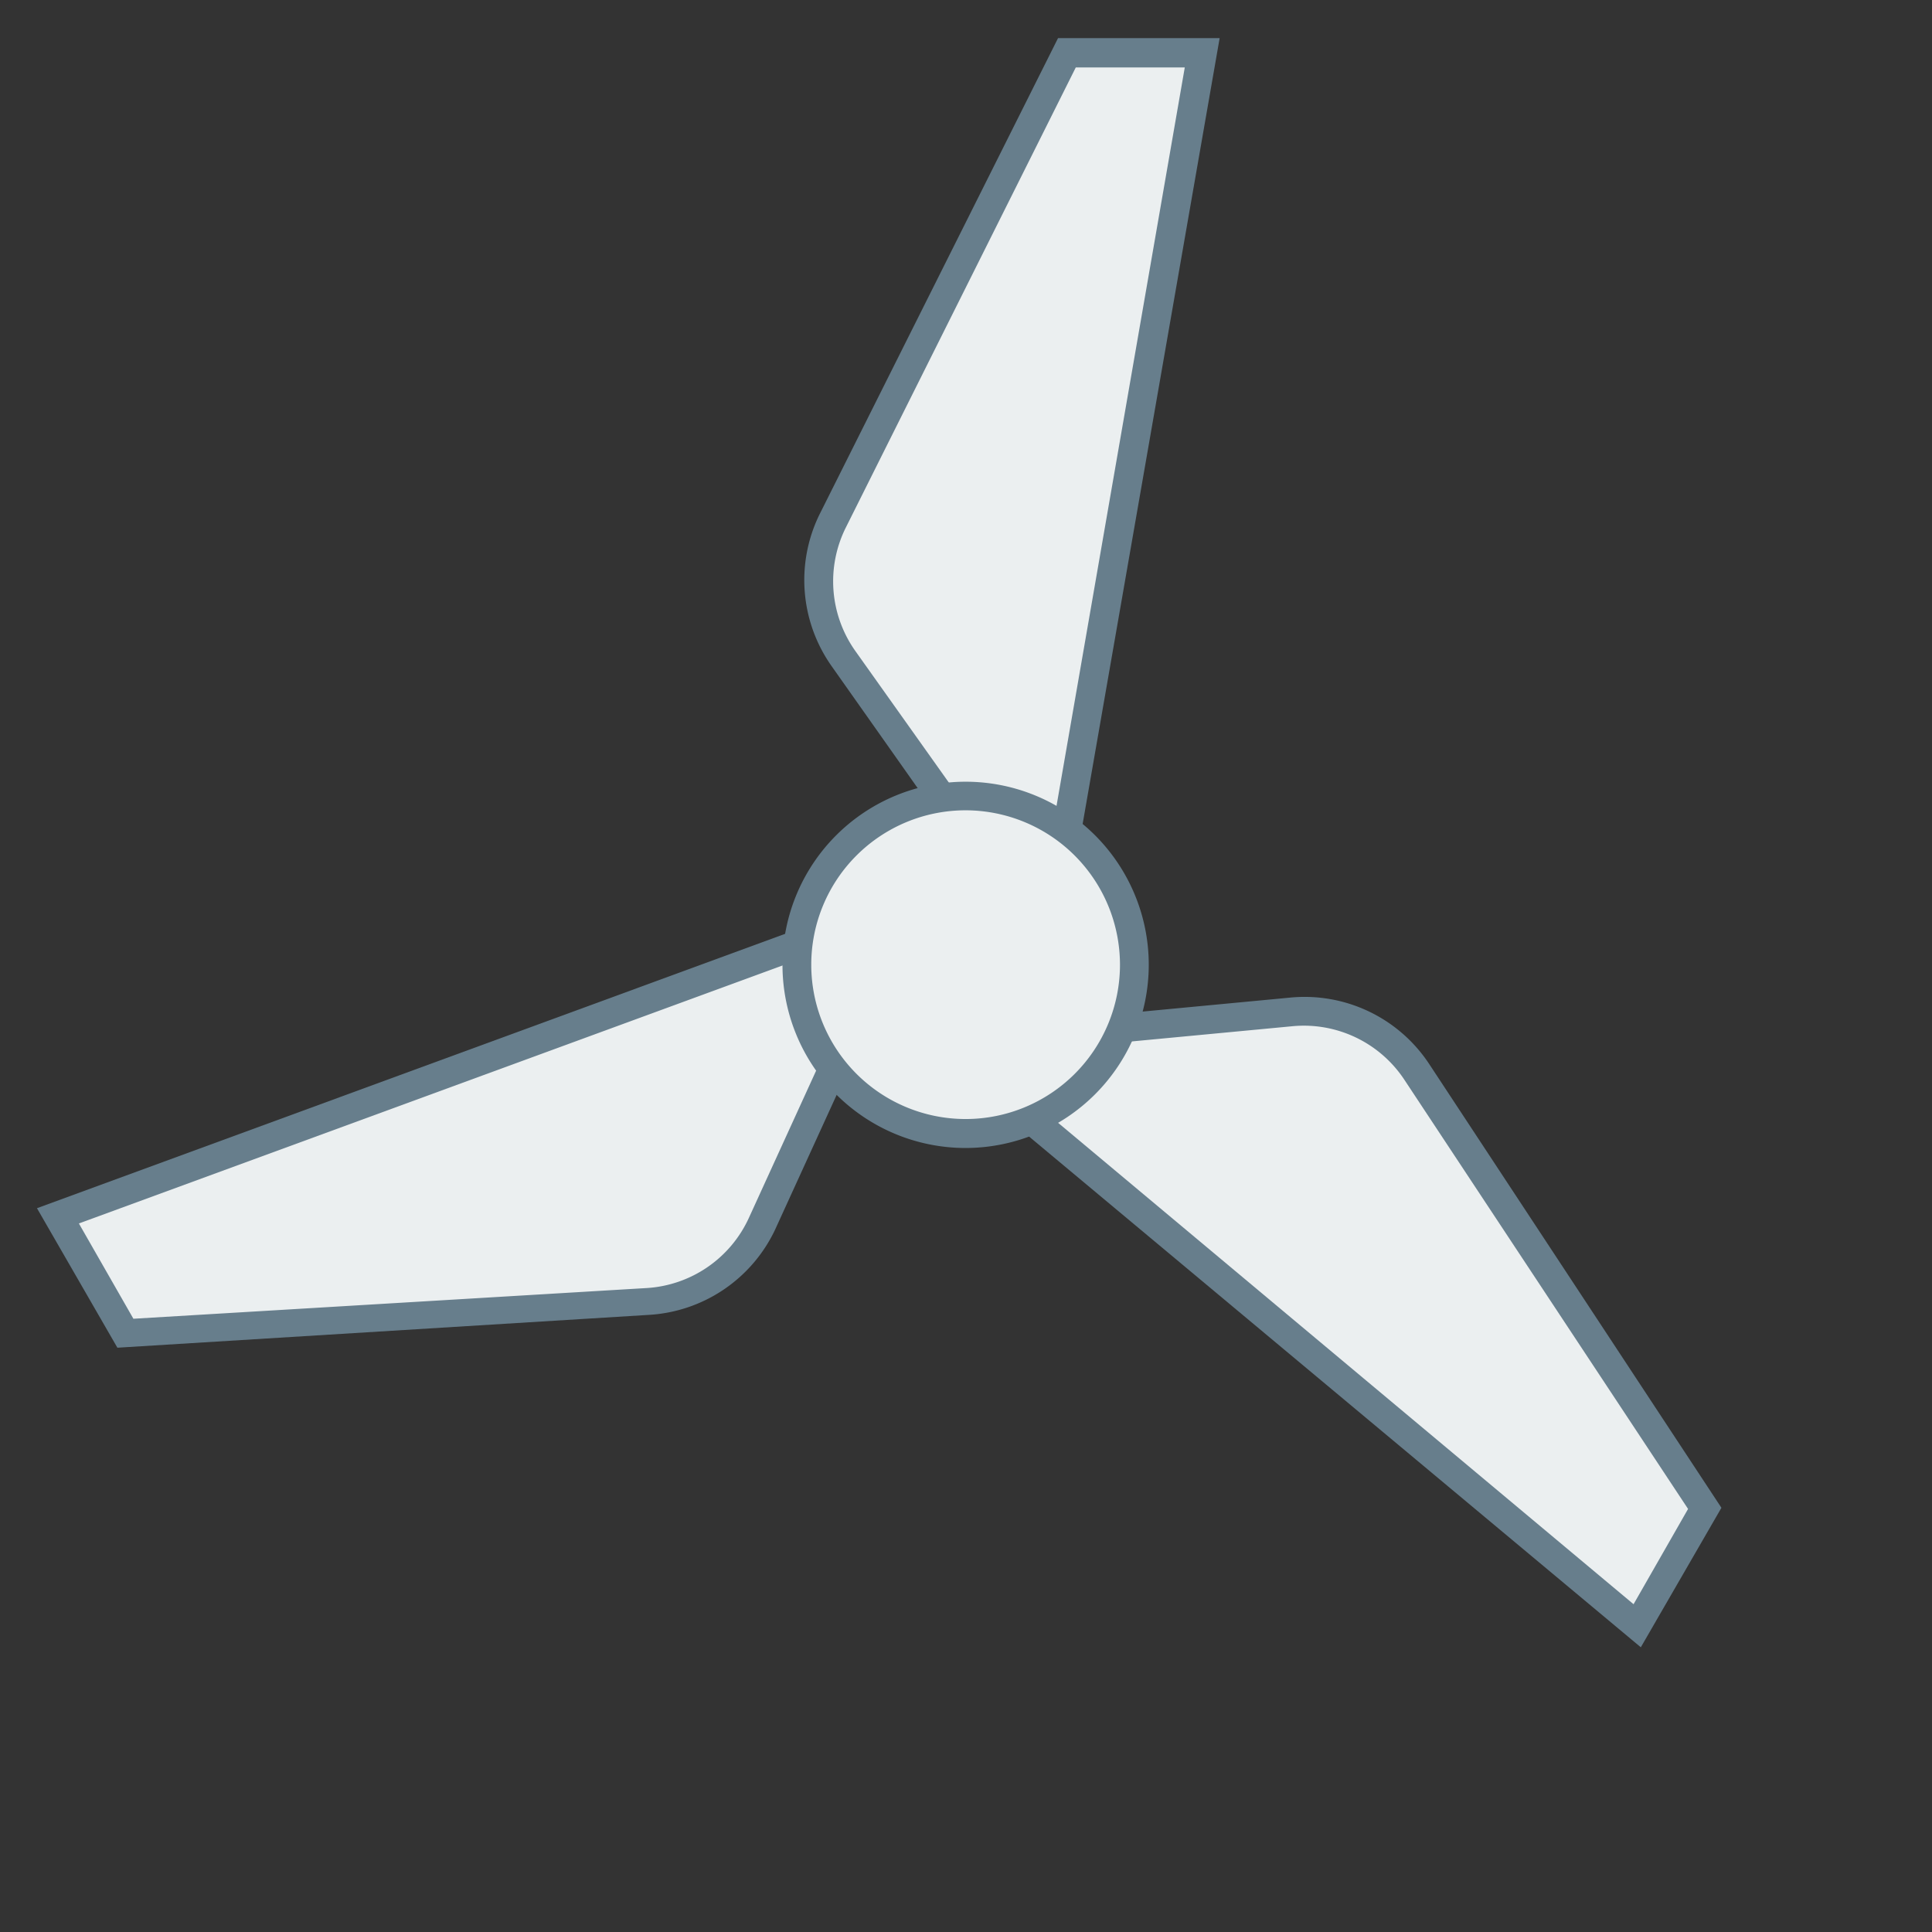 <svg xmlns="http://www.w3.org/2000/svg" viewBox="0 0 101.38 101.38"><rect x="0" y="0" width="101.38" height="101.38" fill="#333333" stroke="none"/><defs><style>.cls-1{fill:#ebeff0;}.cls-2{fill:#677e8c;}.cls-3{fill:none;}</style></defs><title>windmill-top-large-Asset 61lighttheme</title><g id="Layer_2" data-name="Layer 2"><g id="content"><path class="cls-1" d="M49.45,41.87l-5.16-7.26a7.09,7.09,0,0,1-.56-7.28L56,2.79h7.09L56,43.57"/><path class="cls-2" d="M56.73,43.7l-1.49-.26,6.93-39.9H56.45L44.39,27.67a6.32,6.32,0,0,0,.5,6.5l5.16,7.26-1.23.87L43.67,35A7.83,7.83,0,0,1,43,27L55.52,2H64Z"/><path class="cls-1" d="M58.87,53.95l8.87-.84a7.09,7.09,0,0,1,6.59,3.15l15.12,22.9L85.9,85.29,54.13,58.76"/><path class="cls-2" d="M86.1,86.44,53.64,59.34l1-1.16,31.08,26,2.86-5L73.7,56.67a6.32,6.32,0,0,0-5.88-2.82l-8.87.84-.14-1.5,8.87-.84A7.83,7.83,0,0,1,75,55.84L90.33,79.12Z"/><path class="cls-1" d="M43.7,56.07,40,64.17a7.09,7.09,0,0,1-6,4.13L6.58,69.94,3,63.8,41.9,49.55"/><path class="cls-2" d="M6.16,70.72,1.94,63.4,41.64,48.84l.52,1.42L4.14,64.2l2.86,5,26.92-1.61a6.32,6.32,0,0,0,5.38-3.69l3.7-8.1,1.37.63-3.7,8.1A7.83,7.83,0,0,1,34,69Z"/><circle class="cls-1" cx="50.67" cy="50.63" r="8.86"/><path class="cls-2" d="M50.67,60.24a9.61,9.61,0,1,1,9.61-9.61A9.62,9.62,0,0,1,50.67,60.24Zm0-17.72a8.1,8.1,0,1,0,8.1,8.1A8.11,8.11,0,0,0,50.67,42.52Z"/><rect class="cls-3" width="101.38" height="101.38"/></g></g></svg>